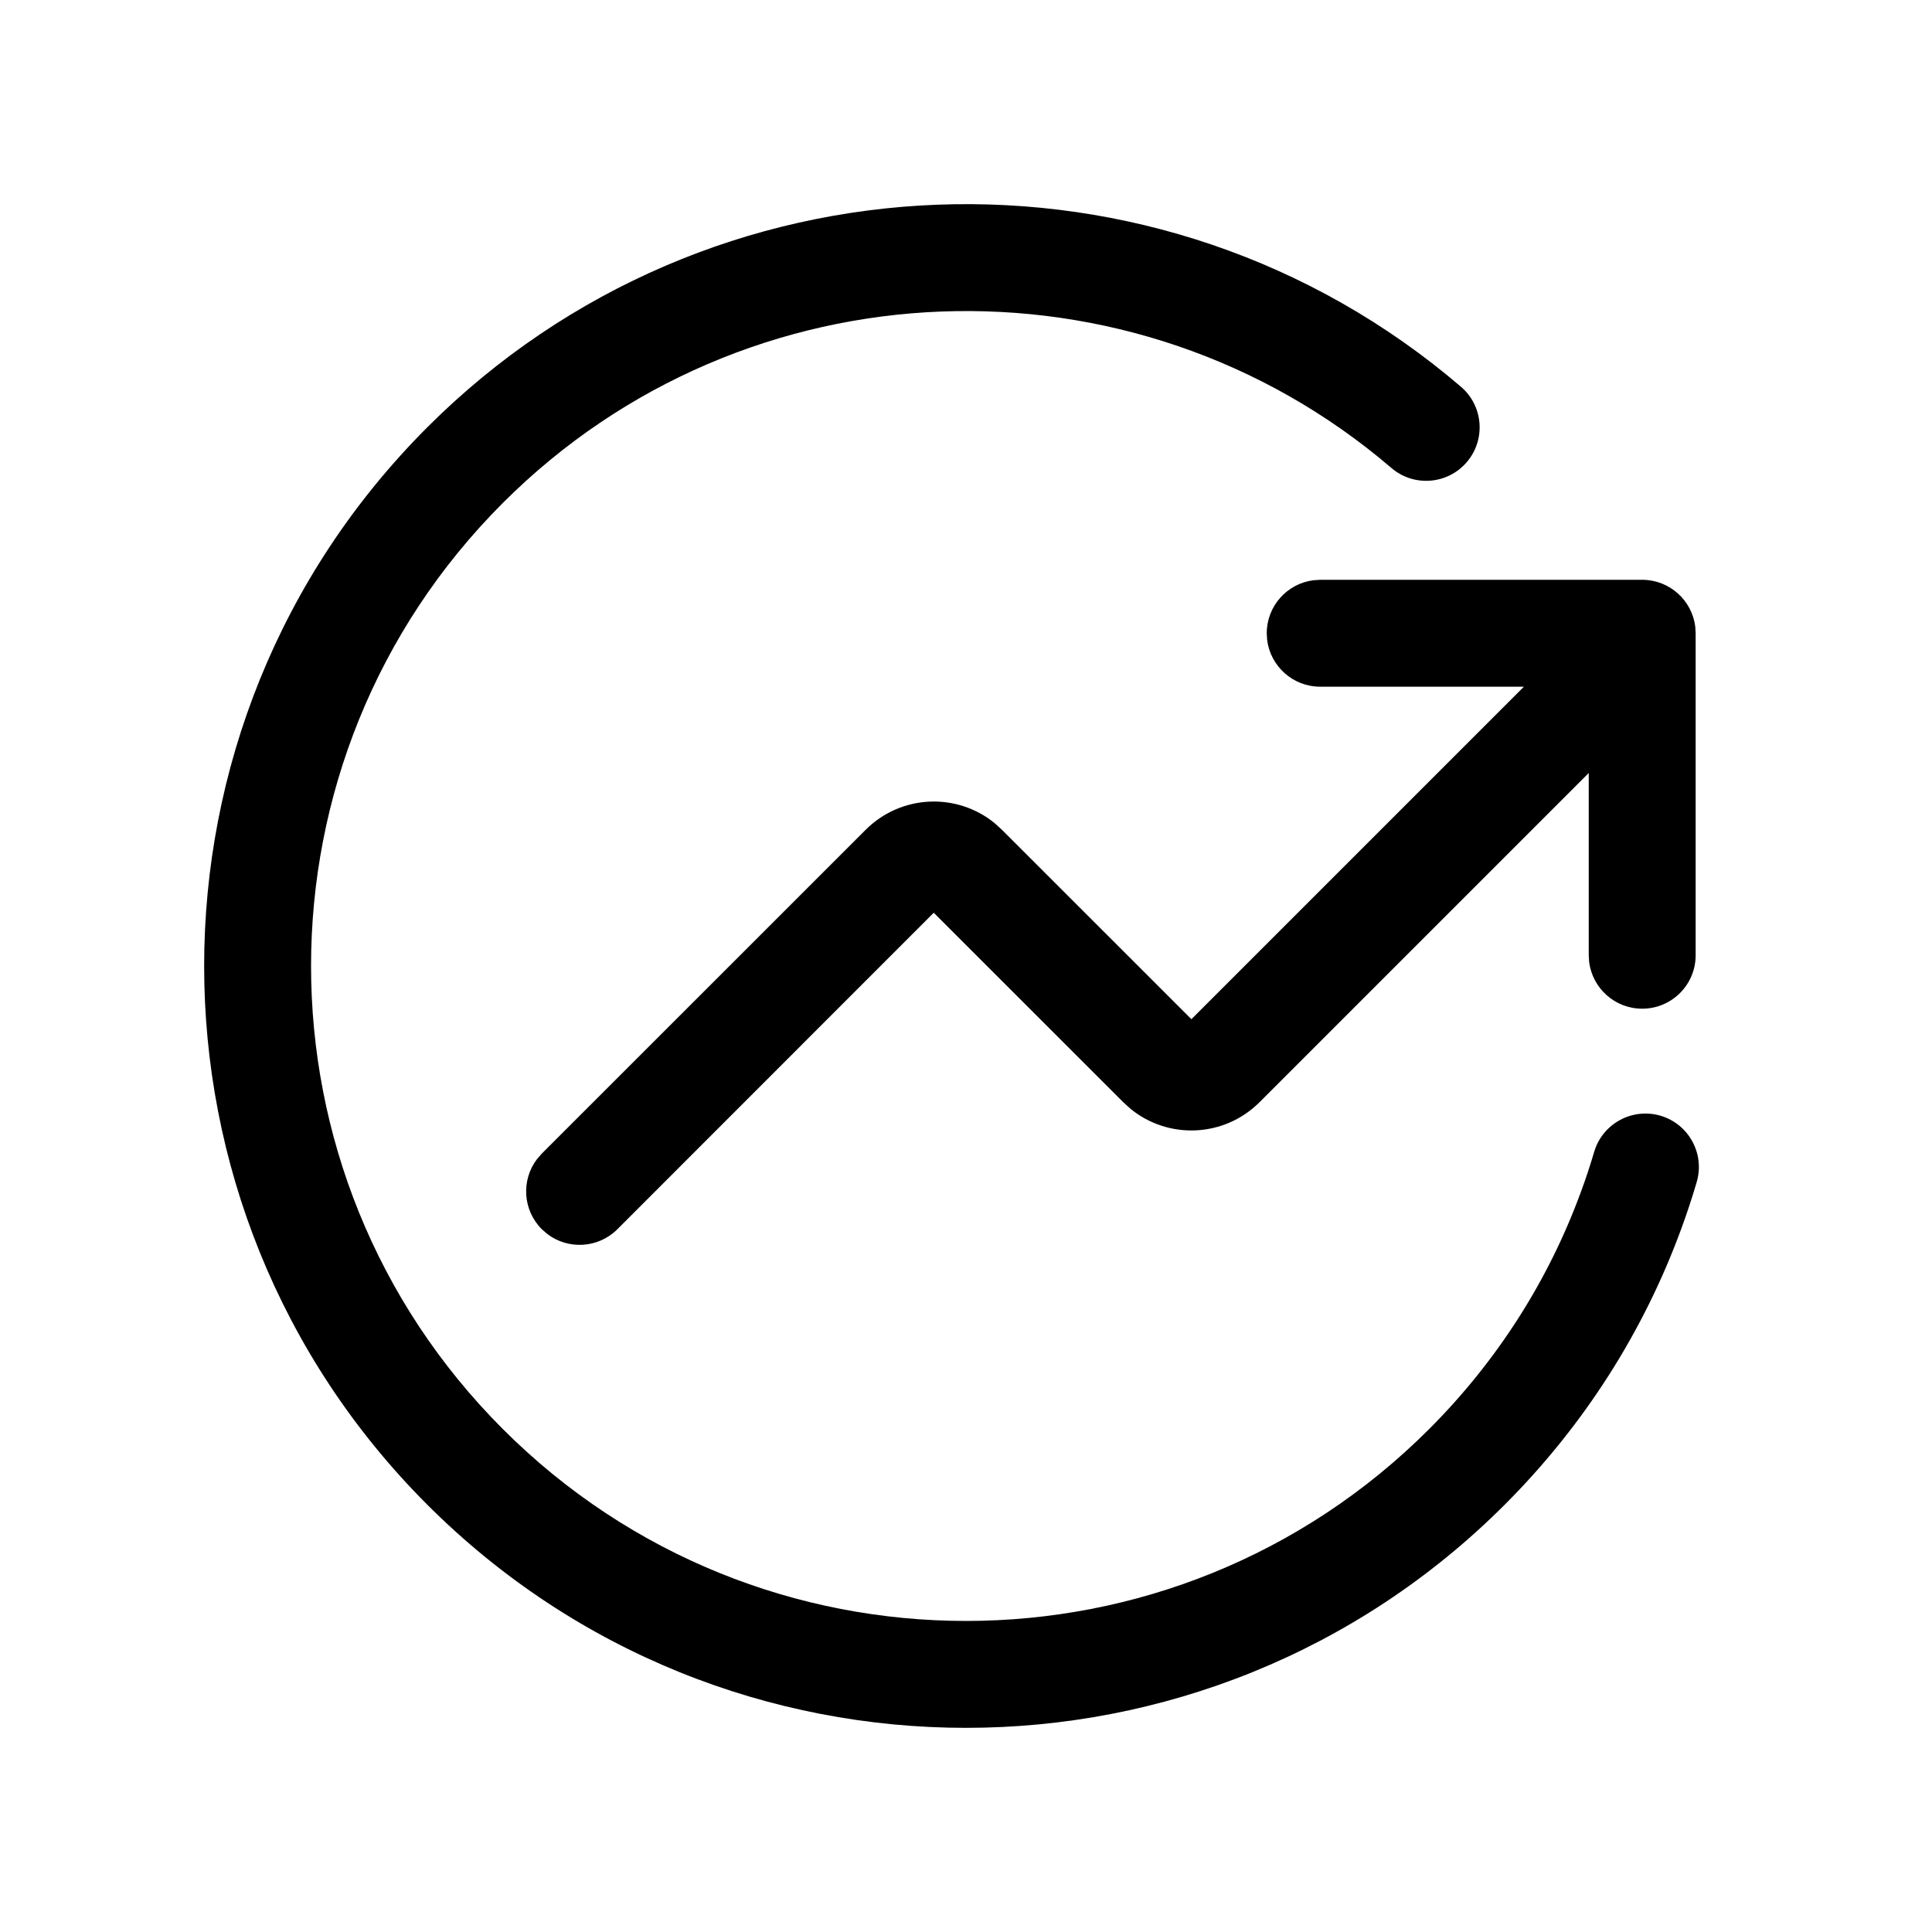 <?xml version="1.0" encoding="UTF-8" standalone="no"?>
<!DOCTYPE svg PUBLIC "-//W3C//DTD SVG 1.1//EN" "http://www.w3.org/Graphics/SVG/1.1/DTD/svg11.dtd">
<svg xmlns="http://www.w3.org/2000/svg" xmlns:xlink="http://www.w3.org/1999/xlink" version="1.1" width="30pt" height="30pt" viewBox="0 0 30 30">
<g enable-background="new">
<clipPath id="cp0">
<path transform="matrix(1,0,0,-1,0,30)" d="M 22.686 23.994 C 23.034 23.696 23.074 23.172 22.776 22.824 C 22.478 22.476 21.954 22.435 21.606 22.733 C 17.589 26.172 11.571 25.953 7.809 22.191 C 3.837 18.22 3.837 11.78 7.809 7.809 C 11.78 3.837 18.22 3.837 22.191 7.809 C 23.25 8.868 24.047 10.122 24.55 11.497 C 24.625 11.7 24.693 11.906 24.754 12.113 C 24.884 12.553 25.345 12.804 25.785 12.675 C 26.224 12.545 26.476 12.083 26.346 11.644 C 26.275 11.402 26.196 11.163 26.109 10.926 C 25.524 9.326 24.596 7.866 23.365 6.635 C 18.745 2.015 11.255 2.015 6.635 6.635 C 2.015 11.255 2.015 18.745 6.635 23.365 C 11.011 27.741 18.012 27.996 22.686 23.994 Z M 25.5 20.997 C 25.923 20.997 26.272 20.68 26.324 20.271 L 26.33 20.167 L 26.33 15.167 C 26.33 14.708 25.958 14.337 25.5 14.337 C 25.077 14.337 24.728 14.653 24.676 15.063 L 24.67 15.167 L 24.67 17.997 L 19.558 12.885 C 19.01 12.337 18.143 12.302 17.555 12.782 L 17.442 12.885 L 14.499 15.827 L 9.587 10.913 C 9.29 10.616 8.823 10.591 8.498 10.839 L 8.413 10.913 C 8.116 11.21 8.091 11.677 8.339 12.002 L 8.413 12.087 L 13.442 17.115 C 13.99 17.663 14.857 17.698 15.445 17.218 L 15.558 17.115 L 18.5 14.174 L 23.663 19.337 L 20.5 19.337 C 20.077 19.337 19.728 19.653 19.676 20.063 L 19.67 20.167 C 19.67 20.59 19.987 20.939 20.396 20.99 L 20.5 20.997 L 25.5 20.997 Z "/>
</clipPath>
<g clip-path="url(#cp0)">
<path transform="matrix(1,0,0,-1,0,30)" d="M -1.83 31.83 L 31.38 31.83 L 31.38 -1.83 L -1.83 -1.83 Z "/>
</g>
</g>
</svg>

